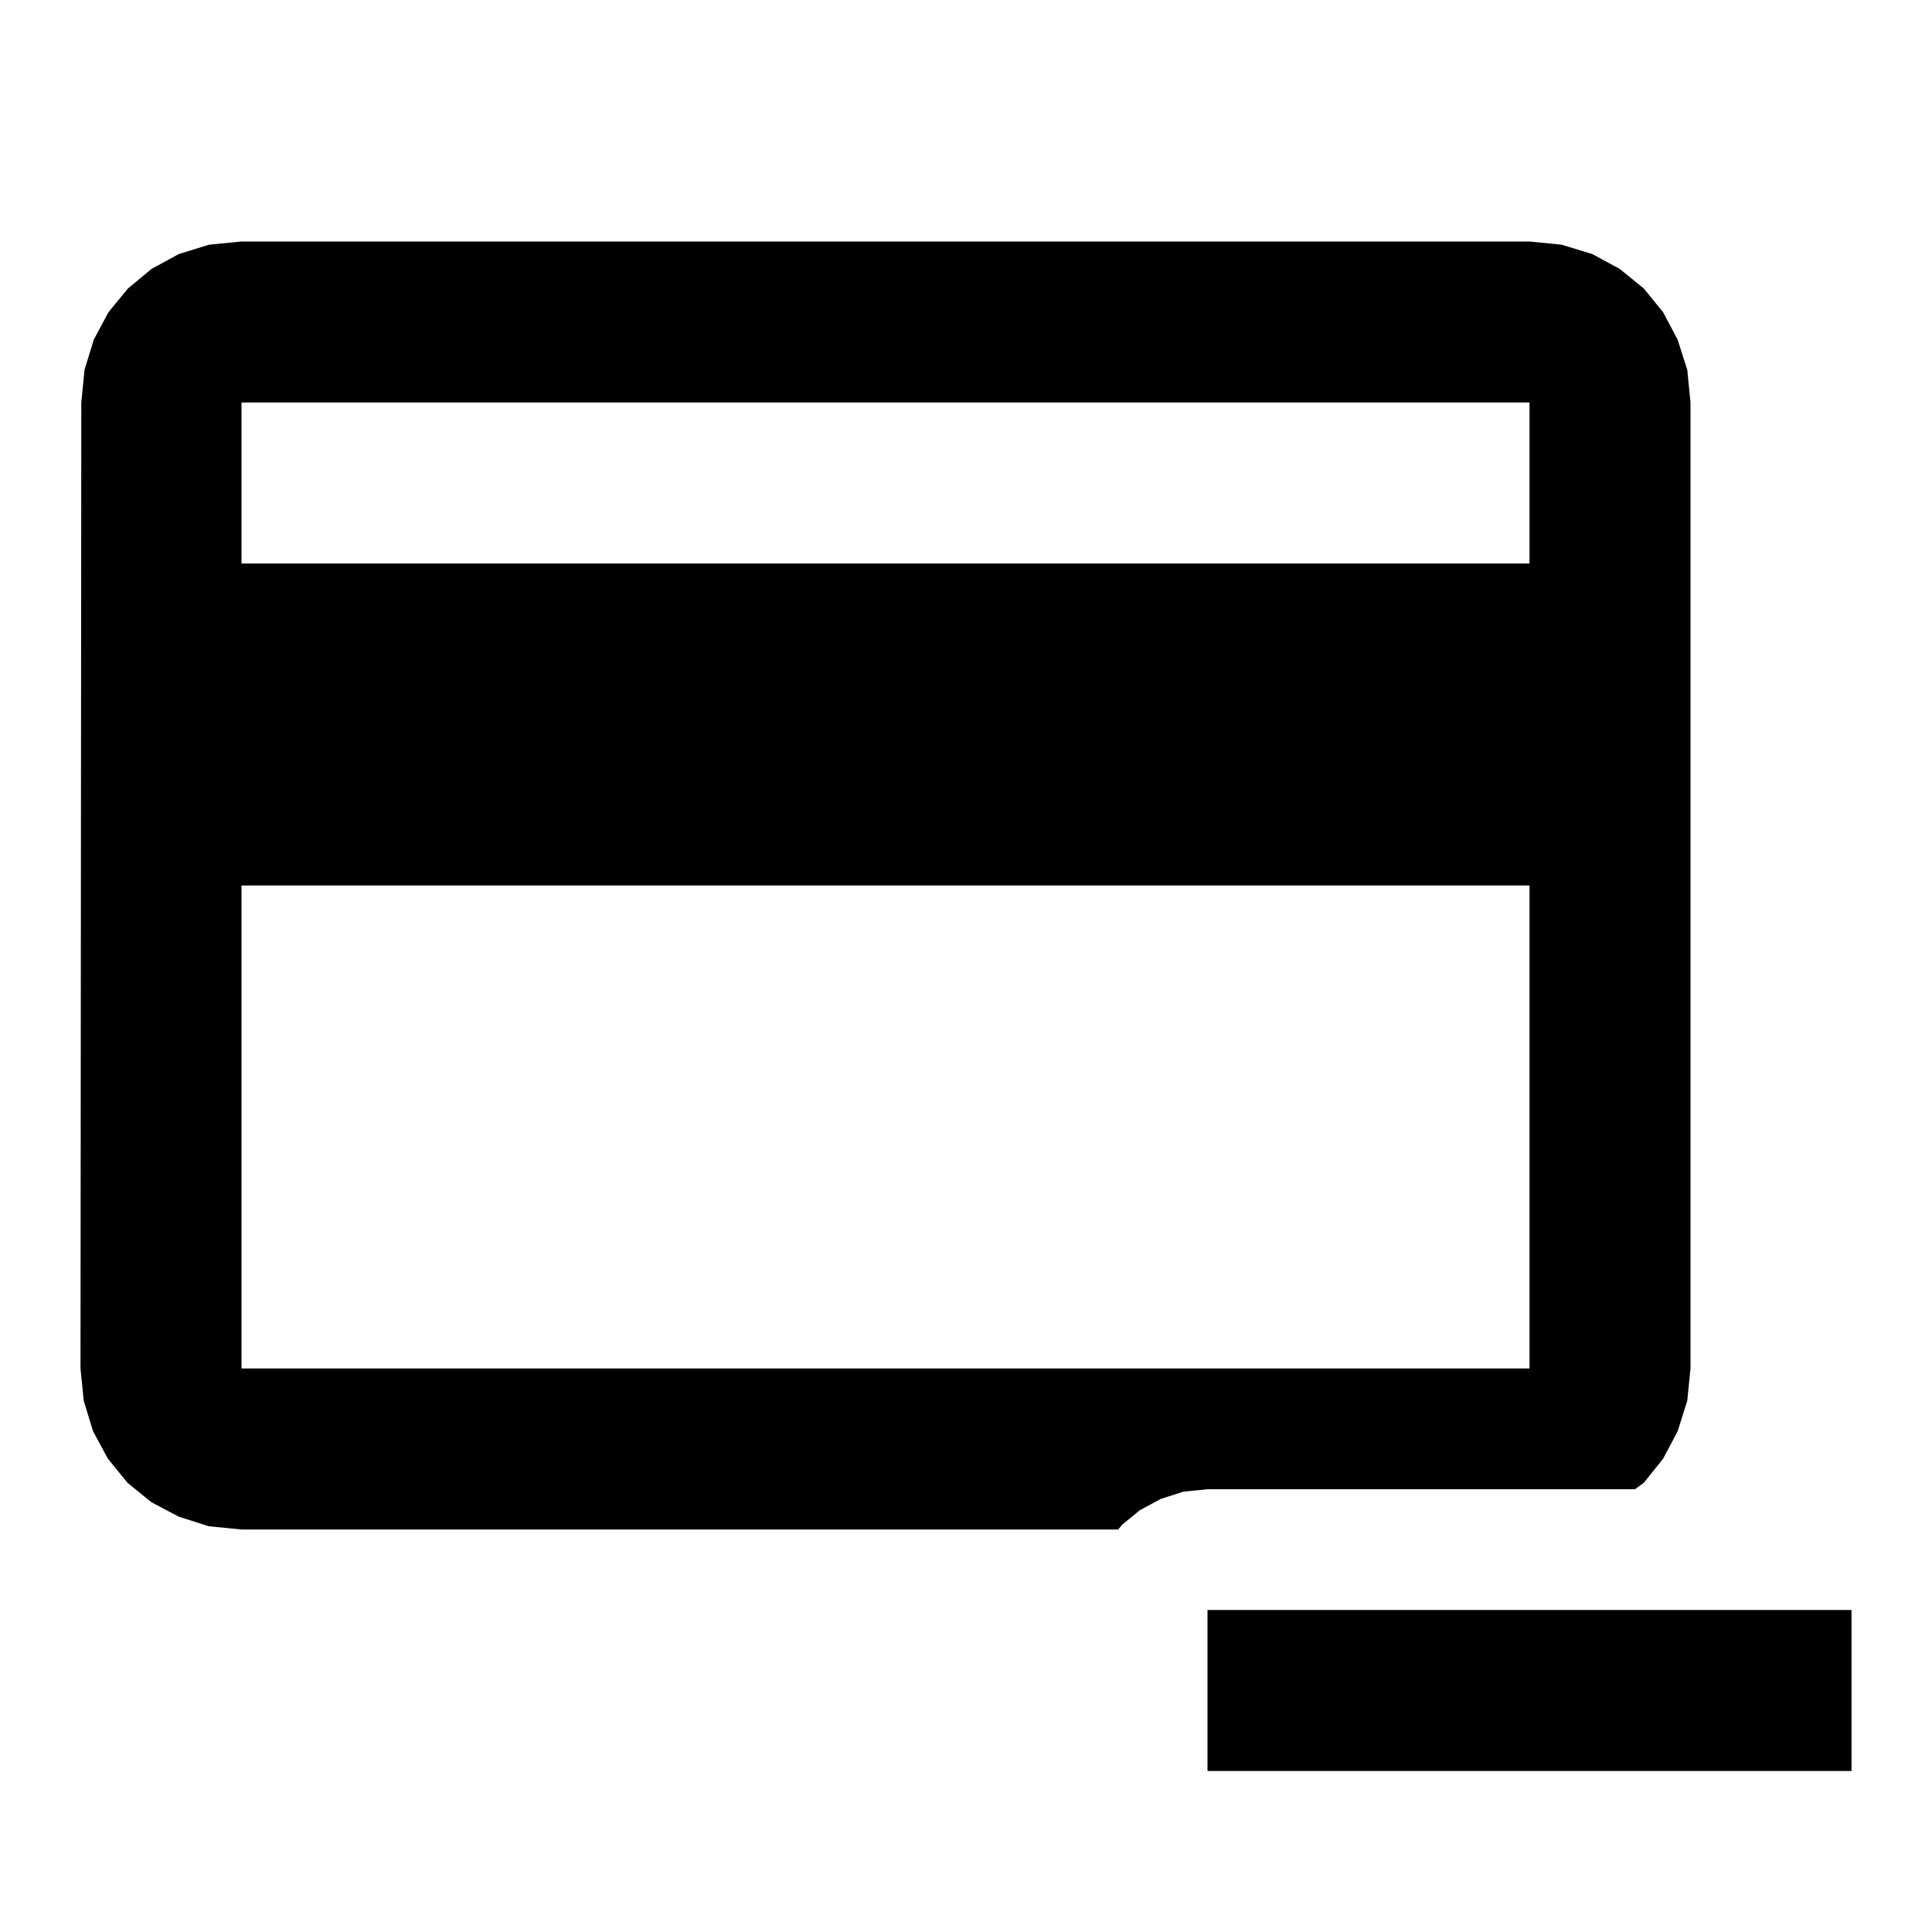 <?xml version="1.0" encoding="UTF-8"?>
<!DOCTYPE svg PUBLIC "-//W3C//DTD SVG 1.1//EN" "http://www.w3.org/Graphics/SVG/1.1/DTD/svg11.dtd">
<svg version="1.1" id="Layer_1" xmlns="http://www.w3.org/2000/svg" xmlns:xlink="http://www.w3.org/1999/xlink" x="0px" y="0px" width="24px" height="24px" viewBox="0 0 24 24" enable-background="new 0 0 24 24" xml:space="preserve">
  <g id="main">
    <g id="icon">
      <path d="M2.596,3.04L2.221,3.156L1.883,3.34L1.589,3.584L1.347,3.879L1.165,4.219L1.05,4.595L1.01,5L1,17L1.04,17.4L1.156,17.78L1.34,18.12L1.584,18.42L1.879,18.66L2.219,18.84L2.595,18.96L3,19L13.89,19L13.94,18.94L14.16,18.76L14.42,18.62L14.7,18.53L15,18.5L20.31,18.5L20.42,18.42L20.66,18.12L20.84,17.78L20.96,17.4L21,17L21,5L20.96,4.595L20.84,4.219L20.66,3.879L20.42,3.584L20.12,3.34L19.78,3.156L19.4,3.04L19,3L3,3zM19,5L19,7L3,7L3,5zM19,11L19,17L3,17L3,11zz" fill="#000000"/>
    </g>
    <g id="overlay">
      <rect x="15" y="20" width="8" height="2" fill="#000000"/>
    </g>
  </g>
</svg>
